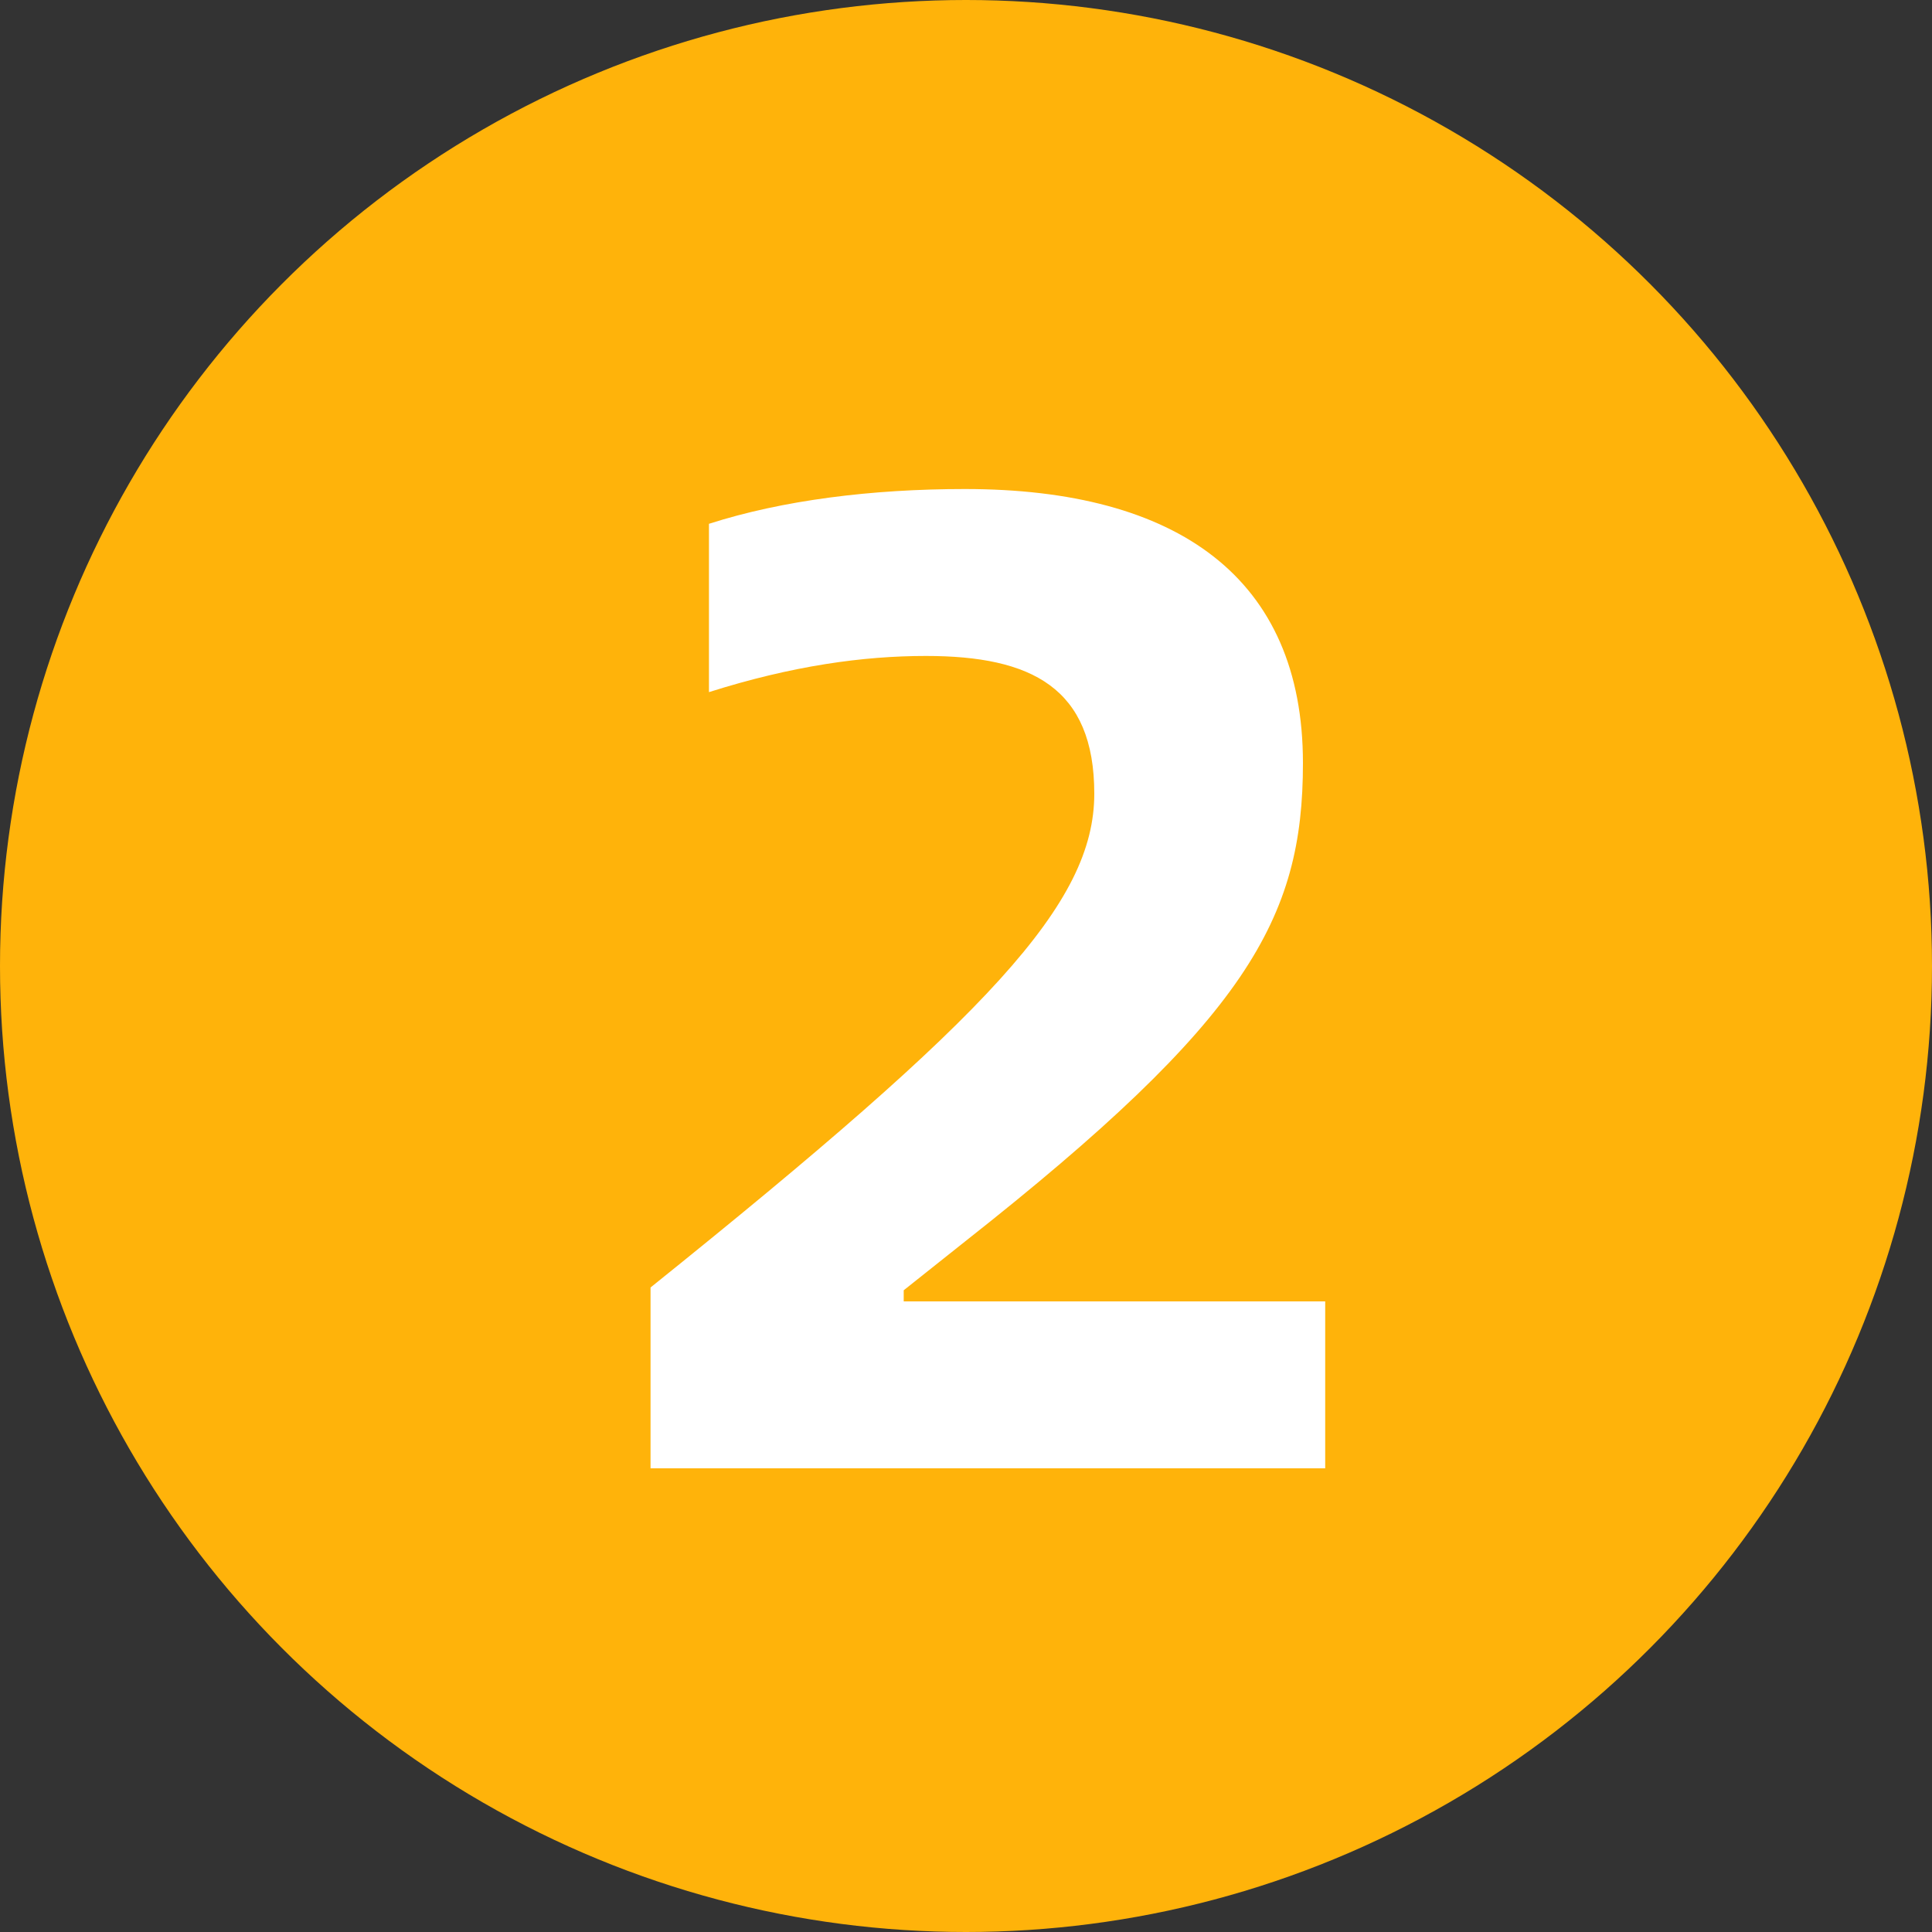 <?xml version="1.0" encoding="UTF-8"?>
<svg width="50px" height="50px" viewBox="0 0 50 50" version="1.1" xmlns="http://www.w3.org/2000/svg" xmlns:xlink="http://www.w3.org/1999/xlink">
    <rect x="0" y="0" width="50" height="50" fill="#333333" stroke="none"/>
    <!-- Generator: Sketch 57.1 (83088) - https://sketch.com -->
    <title>编组备份</title>
    <desc>Created with Sketch.</desc>
    <g id="xmind-图标" stroke="none" stroke-width="1" fill="none" fill-rule="evenodd">
        <g id="icon" transform="translate(-157, -131)">
            <g id="优先级" transform="translate(97, 99)">
                <g id="编组备份" transform="translate(60, 32)">
                    <circle id="椭圆形" fill="#FFB30A" cx="25" cy="25" r="25"></circle>
                    <path d="M16.836,38 L16.836,33.32 C25.62,26.264 28.32,23.384 28.32,20.54 C28.32,17.804 26.7,16.976 23.964,16.976 C22.344,16.976 20.508,17.228 18.348,17.912 L18.348,13.556 C20.256,12.944 22.56,12.656 24.972,12.656 C30.48,12.656 33.72,14.96 33.72,19.748 C33.72,23.78 32.28,26.372 24.972,32.132 L23.388,33.392 L23.388,33.68 L34.296,33.68 L34.296,38 L16.836,38 Z" id="2" fill="#FFFFFF" fill-rule="nonzero"></path>
                </g>
            </g>
        </g>
    </g>
</svg>